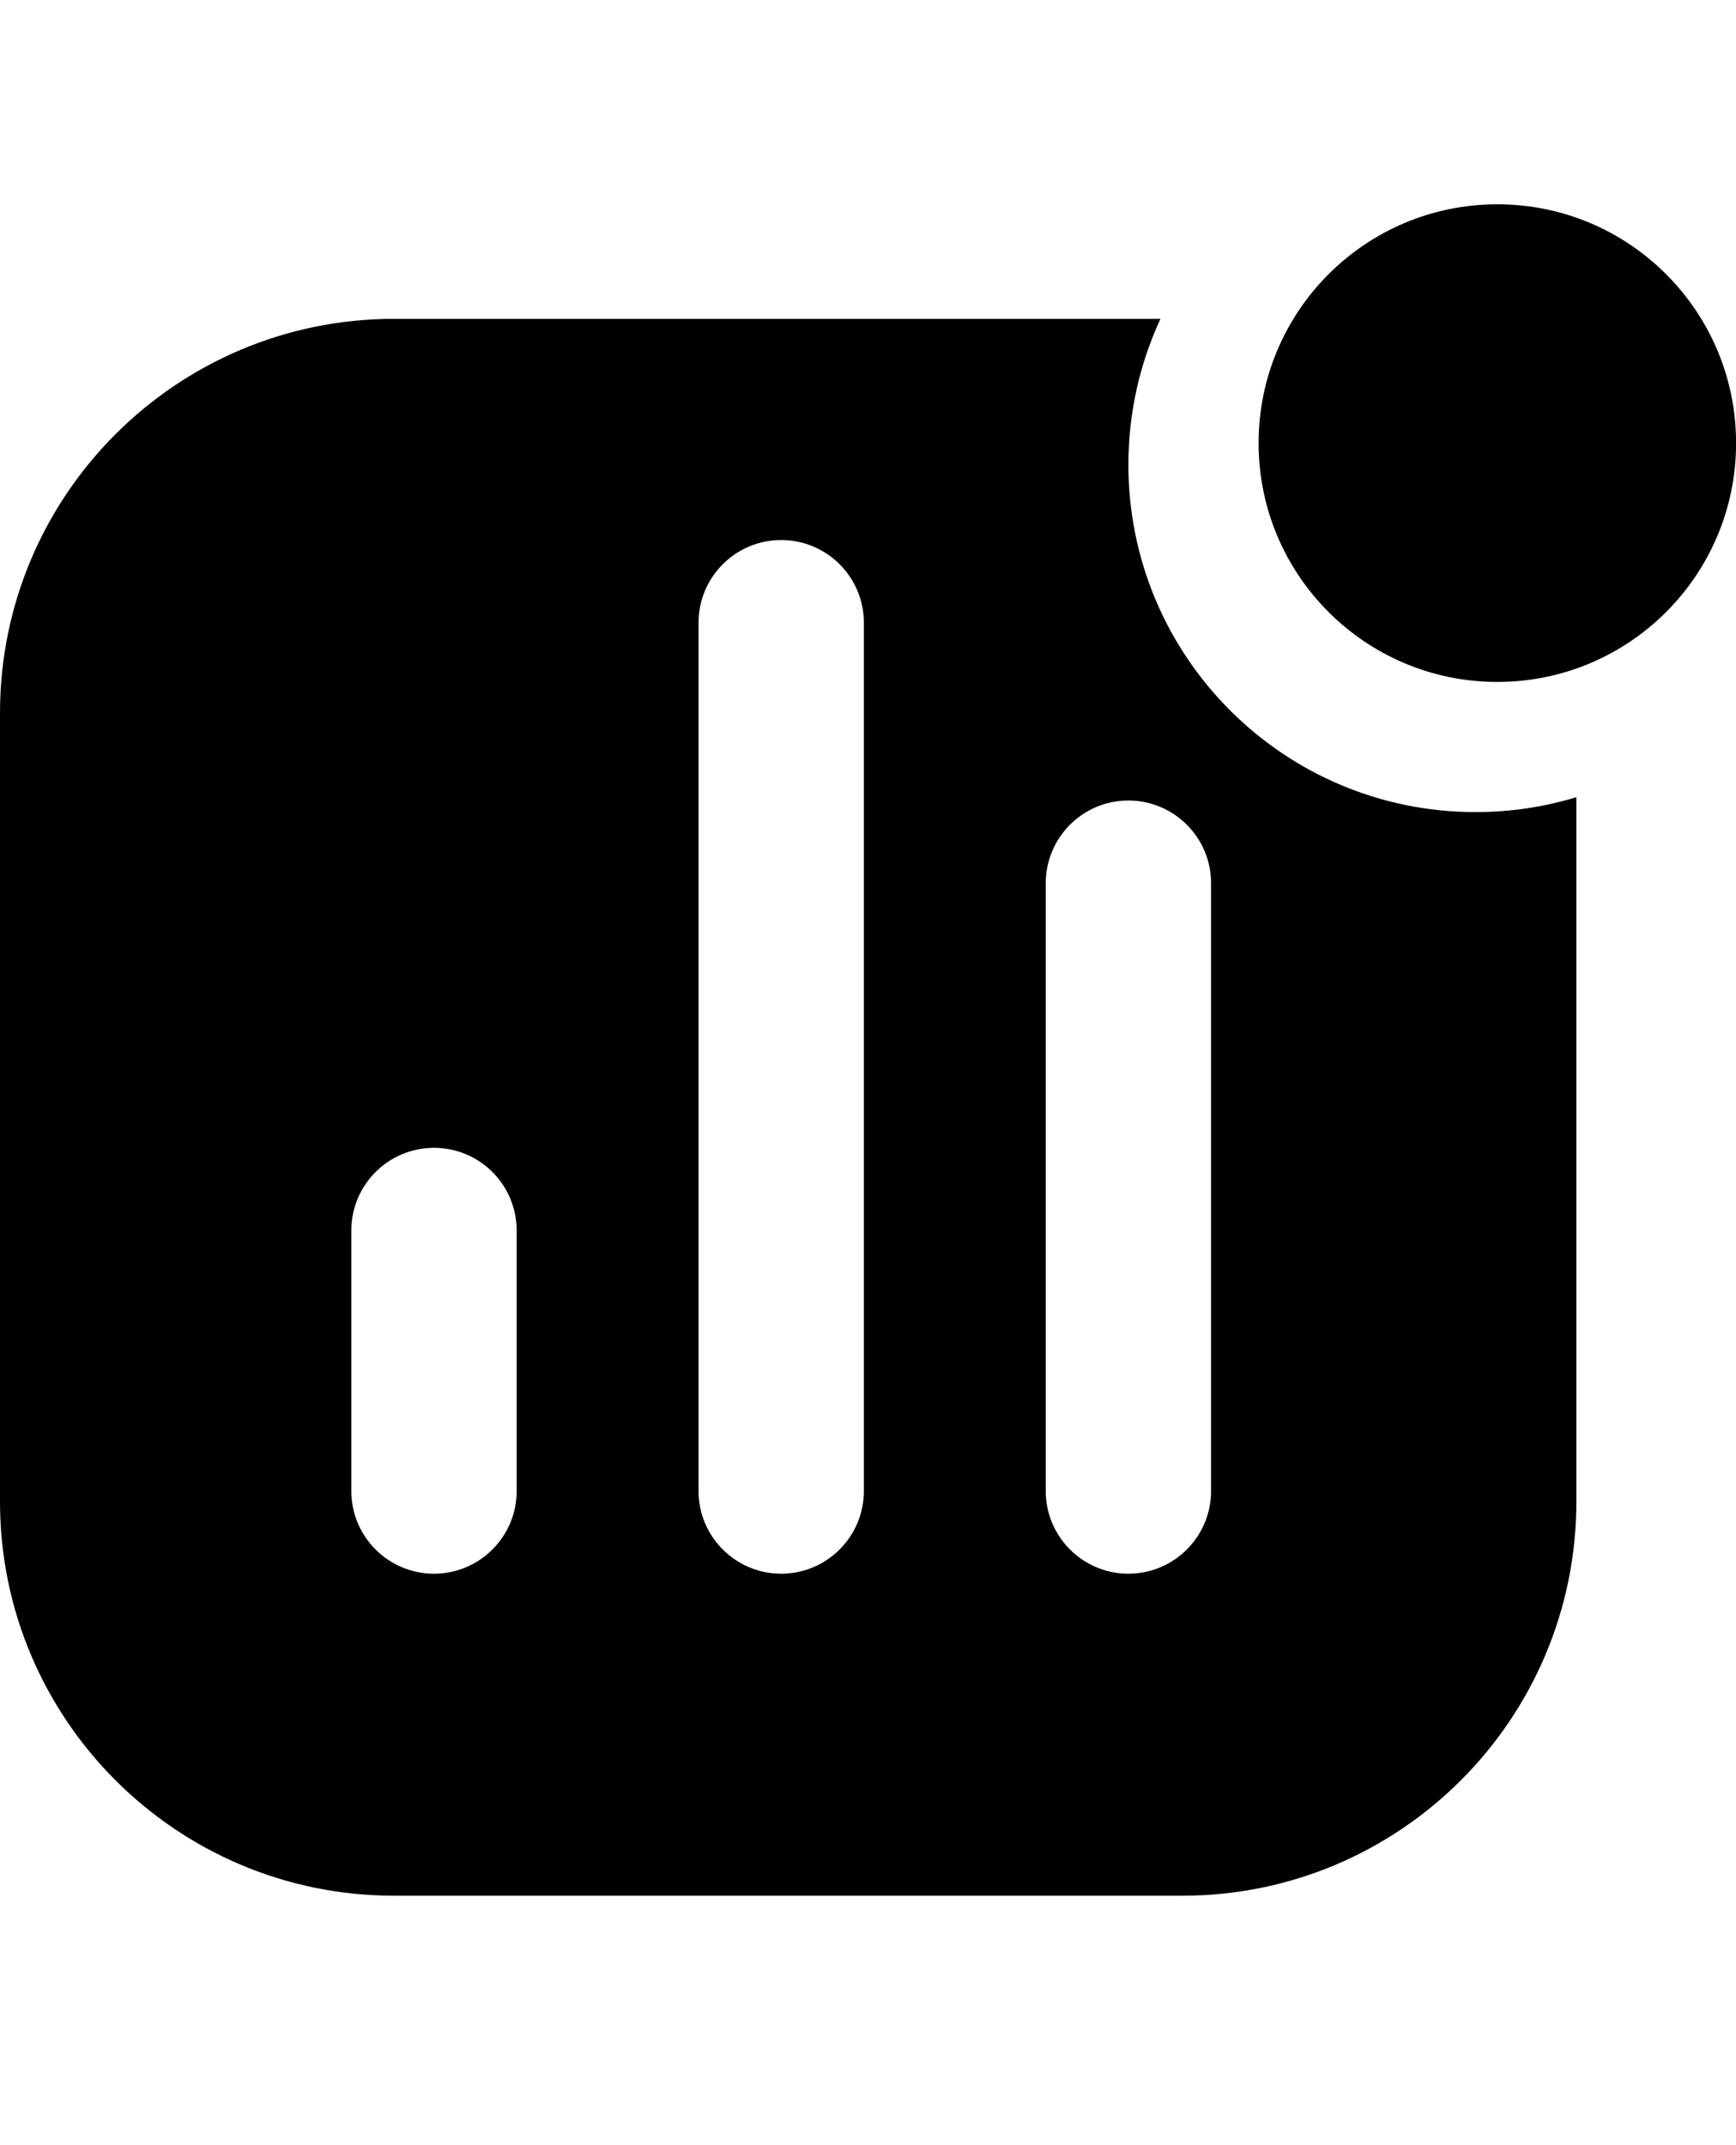 <svg _ngcontent-qok-c2="" fill="currentColor" xmlns="http://www.w3.org/2000/svg" focusable="false" aria-hidden="true" viewBox="0 0 21 21" width="17" transform=""><circle r="2.888" transform="matrix(-1 0 0 1 18.113 2.888)" fill="currentColor"></circle><path fill-rule="evenodd" clip-rule="evenodd" d="M17.85 7.35C15.53 7.35 13.65 5.47 13.65 3.15C13.65 2.52 13.789 1.921 14.038 1.385H13.348H4.767C2.134 1.385 0 3.519 0 6.152V15.687C0 18.319 2.134 20.454 4.767 20.454H14.302C16.935 20.454 19.069 18.319 19.069 15.687V8.059V7.17C18.683 7.287 18.274 7.35 17.85 7.35ZM5.25 16.56C4.698 16.56 4.25 16.112 4.25 15.56V12.41C4.25 11.857 4.698 11.41 5.25 11.41C5.802 11.41 6.25 11.857 6.25 12.41V15.56C6.25 16.112 5.802 16.56 5.25 16.56ZM8.45 15.56C8.45 16.112 8.898 16.56 9.45 16.56C10.002 16.56 10.45 16.112 10.45 15.56V5.06C10.45 4.508 10.002 4.06 9.45 4.06C8.898 4.06 8.45 4.508 8.45 5.06V15.56ZM13.65 16.56C13.098 16.56 12.65 16.112 12.65 15.56V8.21C12.65 7.658 13.098 7.21 13.65 7.21C14.202 7.21 14.65 7.658 14.65 8.21V15.56C14.65 16.112 14.202 16.56 13.65 16.56Z" fill="currentColor"></path></svg>